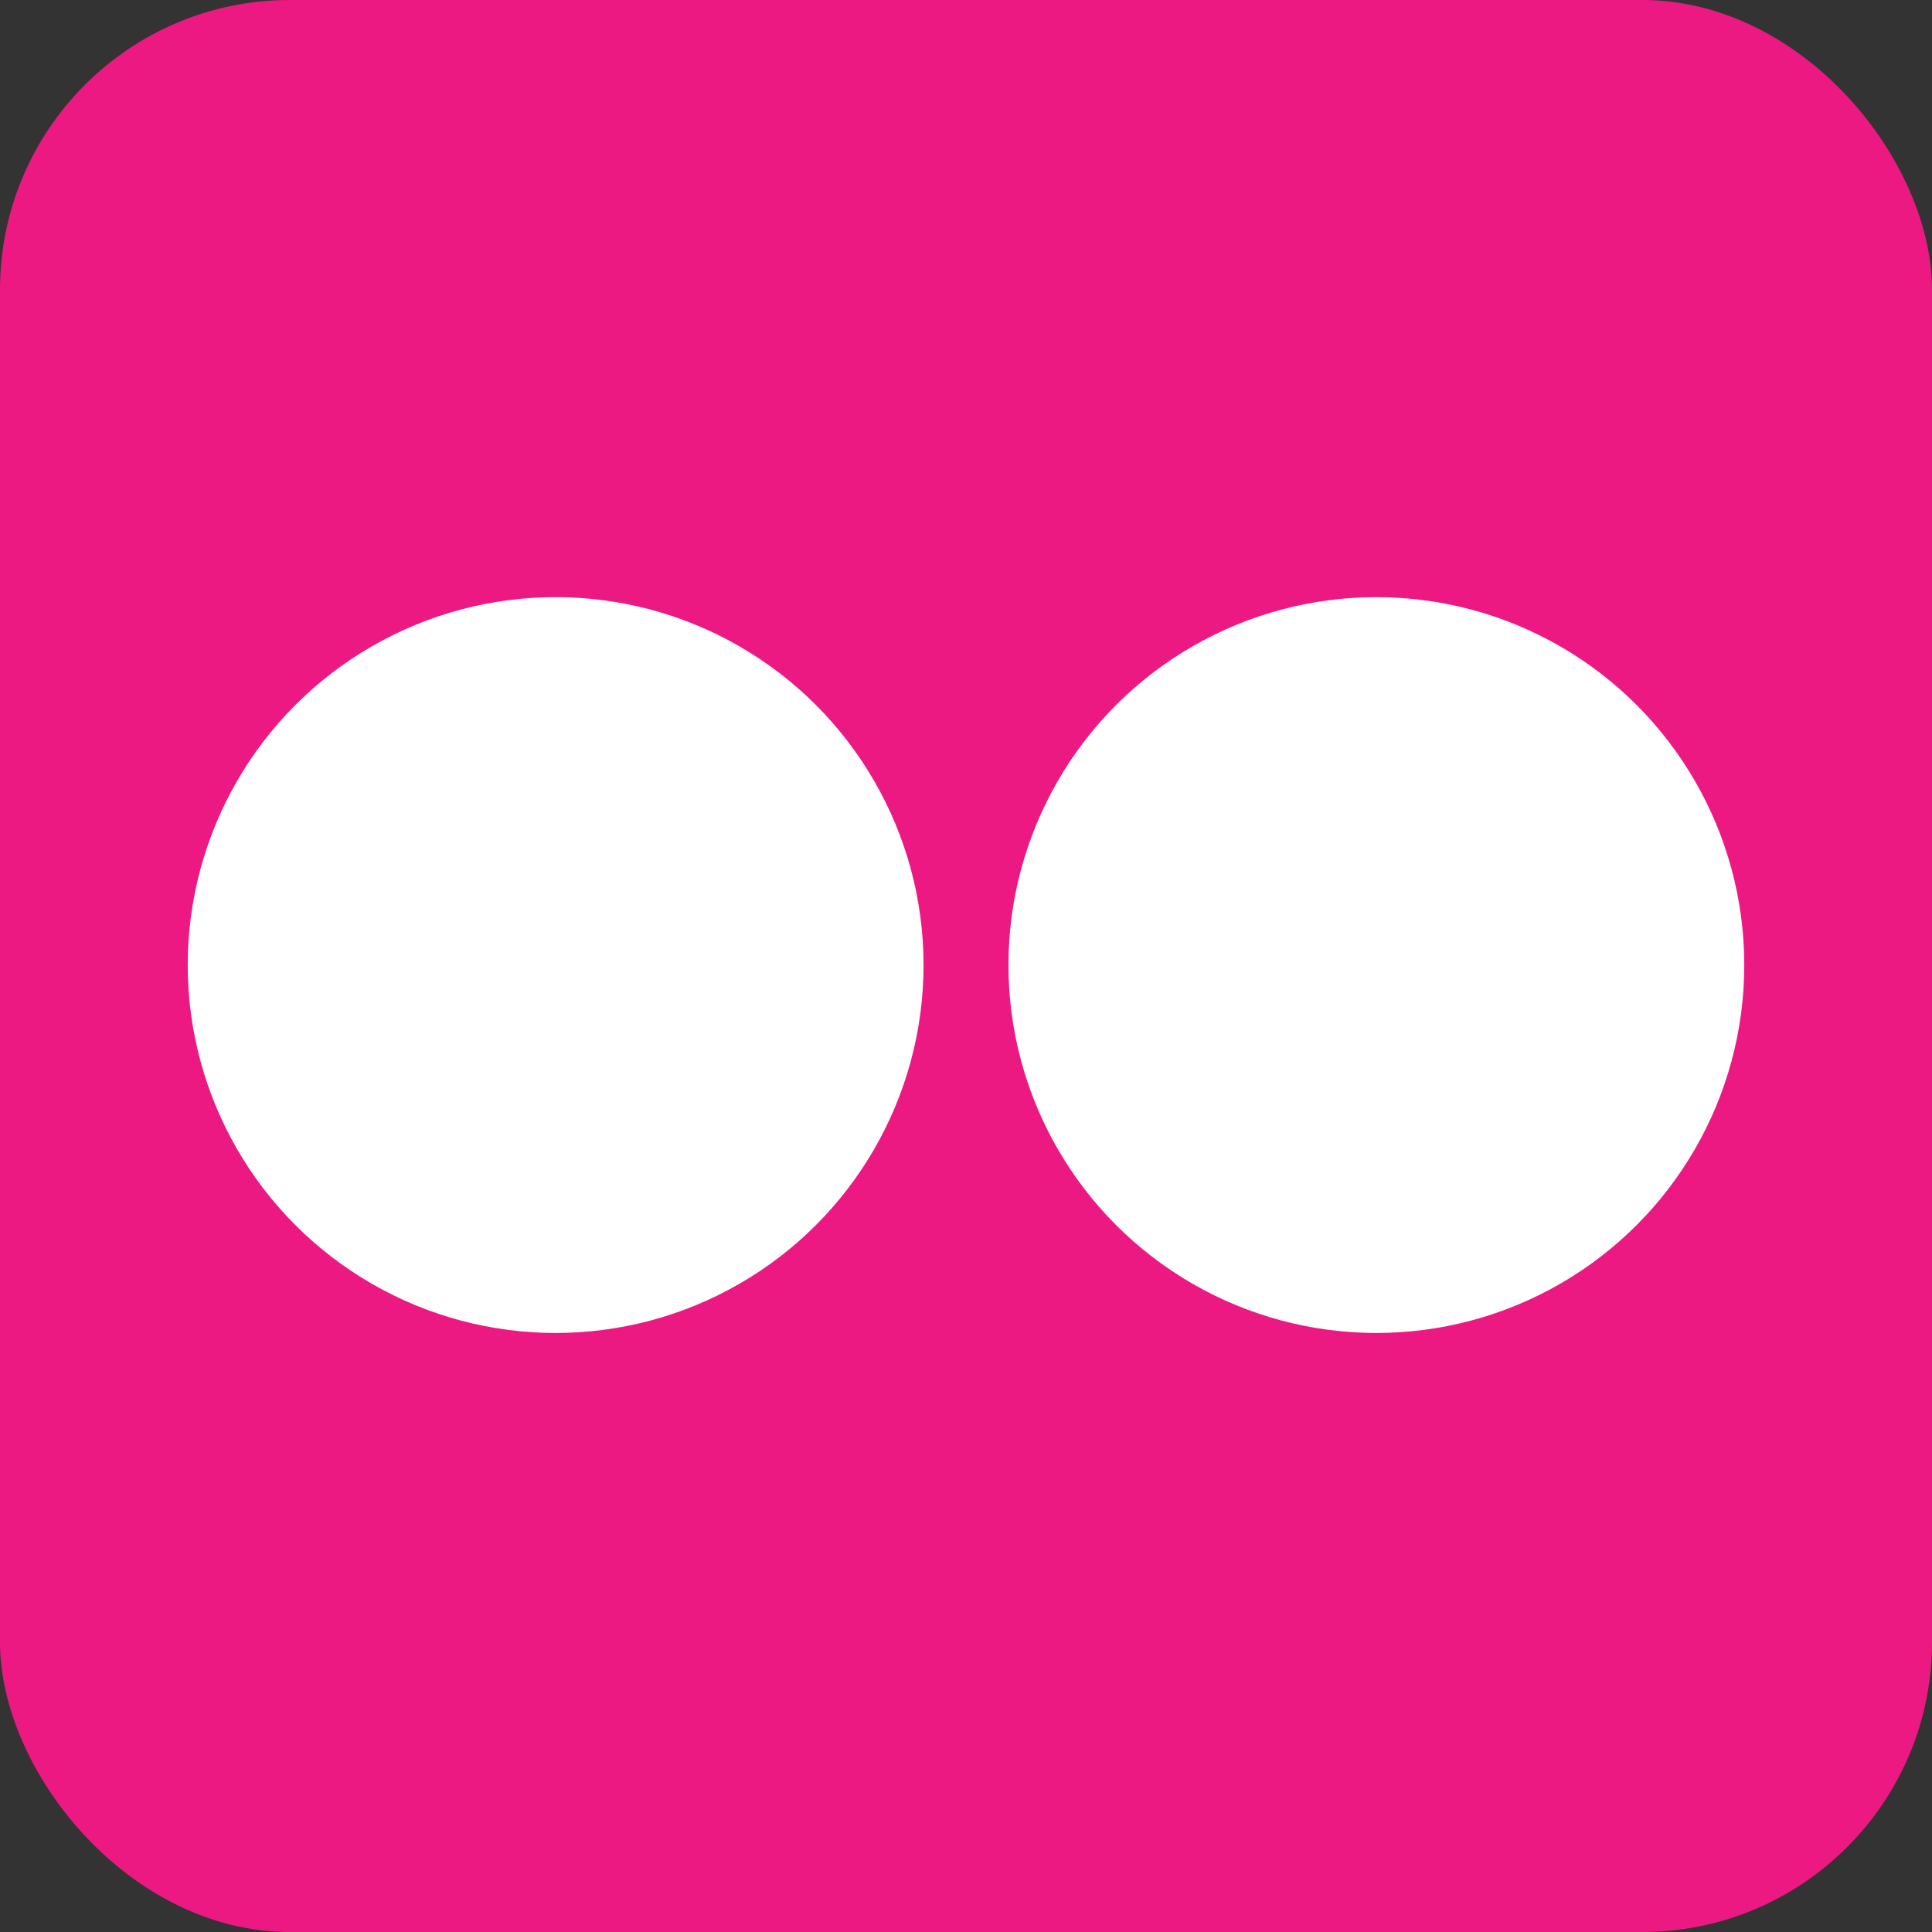 <?xml version="1.0" encoding="UTF-8"?>
<svg xmlns="http://www.w3.org/2000/svg"
	xmlns:cc="http://creativecommons.org/ns#"
	version="1.1"
	viewBox="0 0 512 512">
	<rect x="0" y="0" width="512" height="512" fill="#333333" stroke="none"/>
	<g>
		<rect
			height="100%"
			width="100%"
			rx="15%"
			ry="15%"
			style="fill:#ed1983;" />
			<g transform="matrix(1.25,0,0,1.25,-64,-48)">
				<circle cx="169" cy="243"
					r="78"
					style="fill:#ffffff"/>
				<circle cx="343" cy="243"
					r="78"
					style="fill:#ffffff"/>
			</g>
	</g>
</svg>
